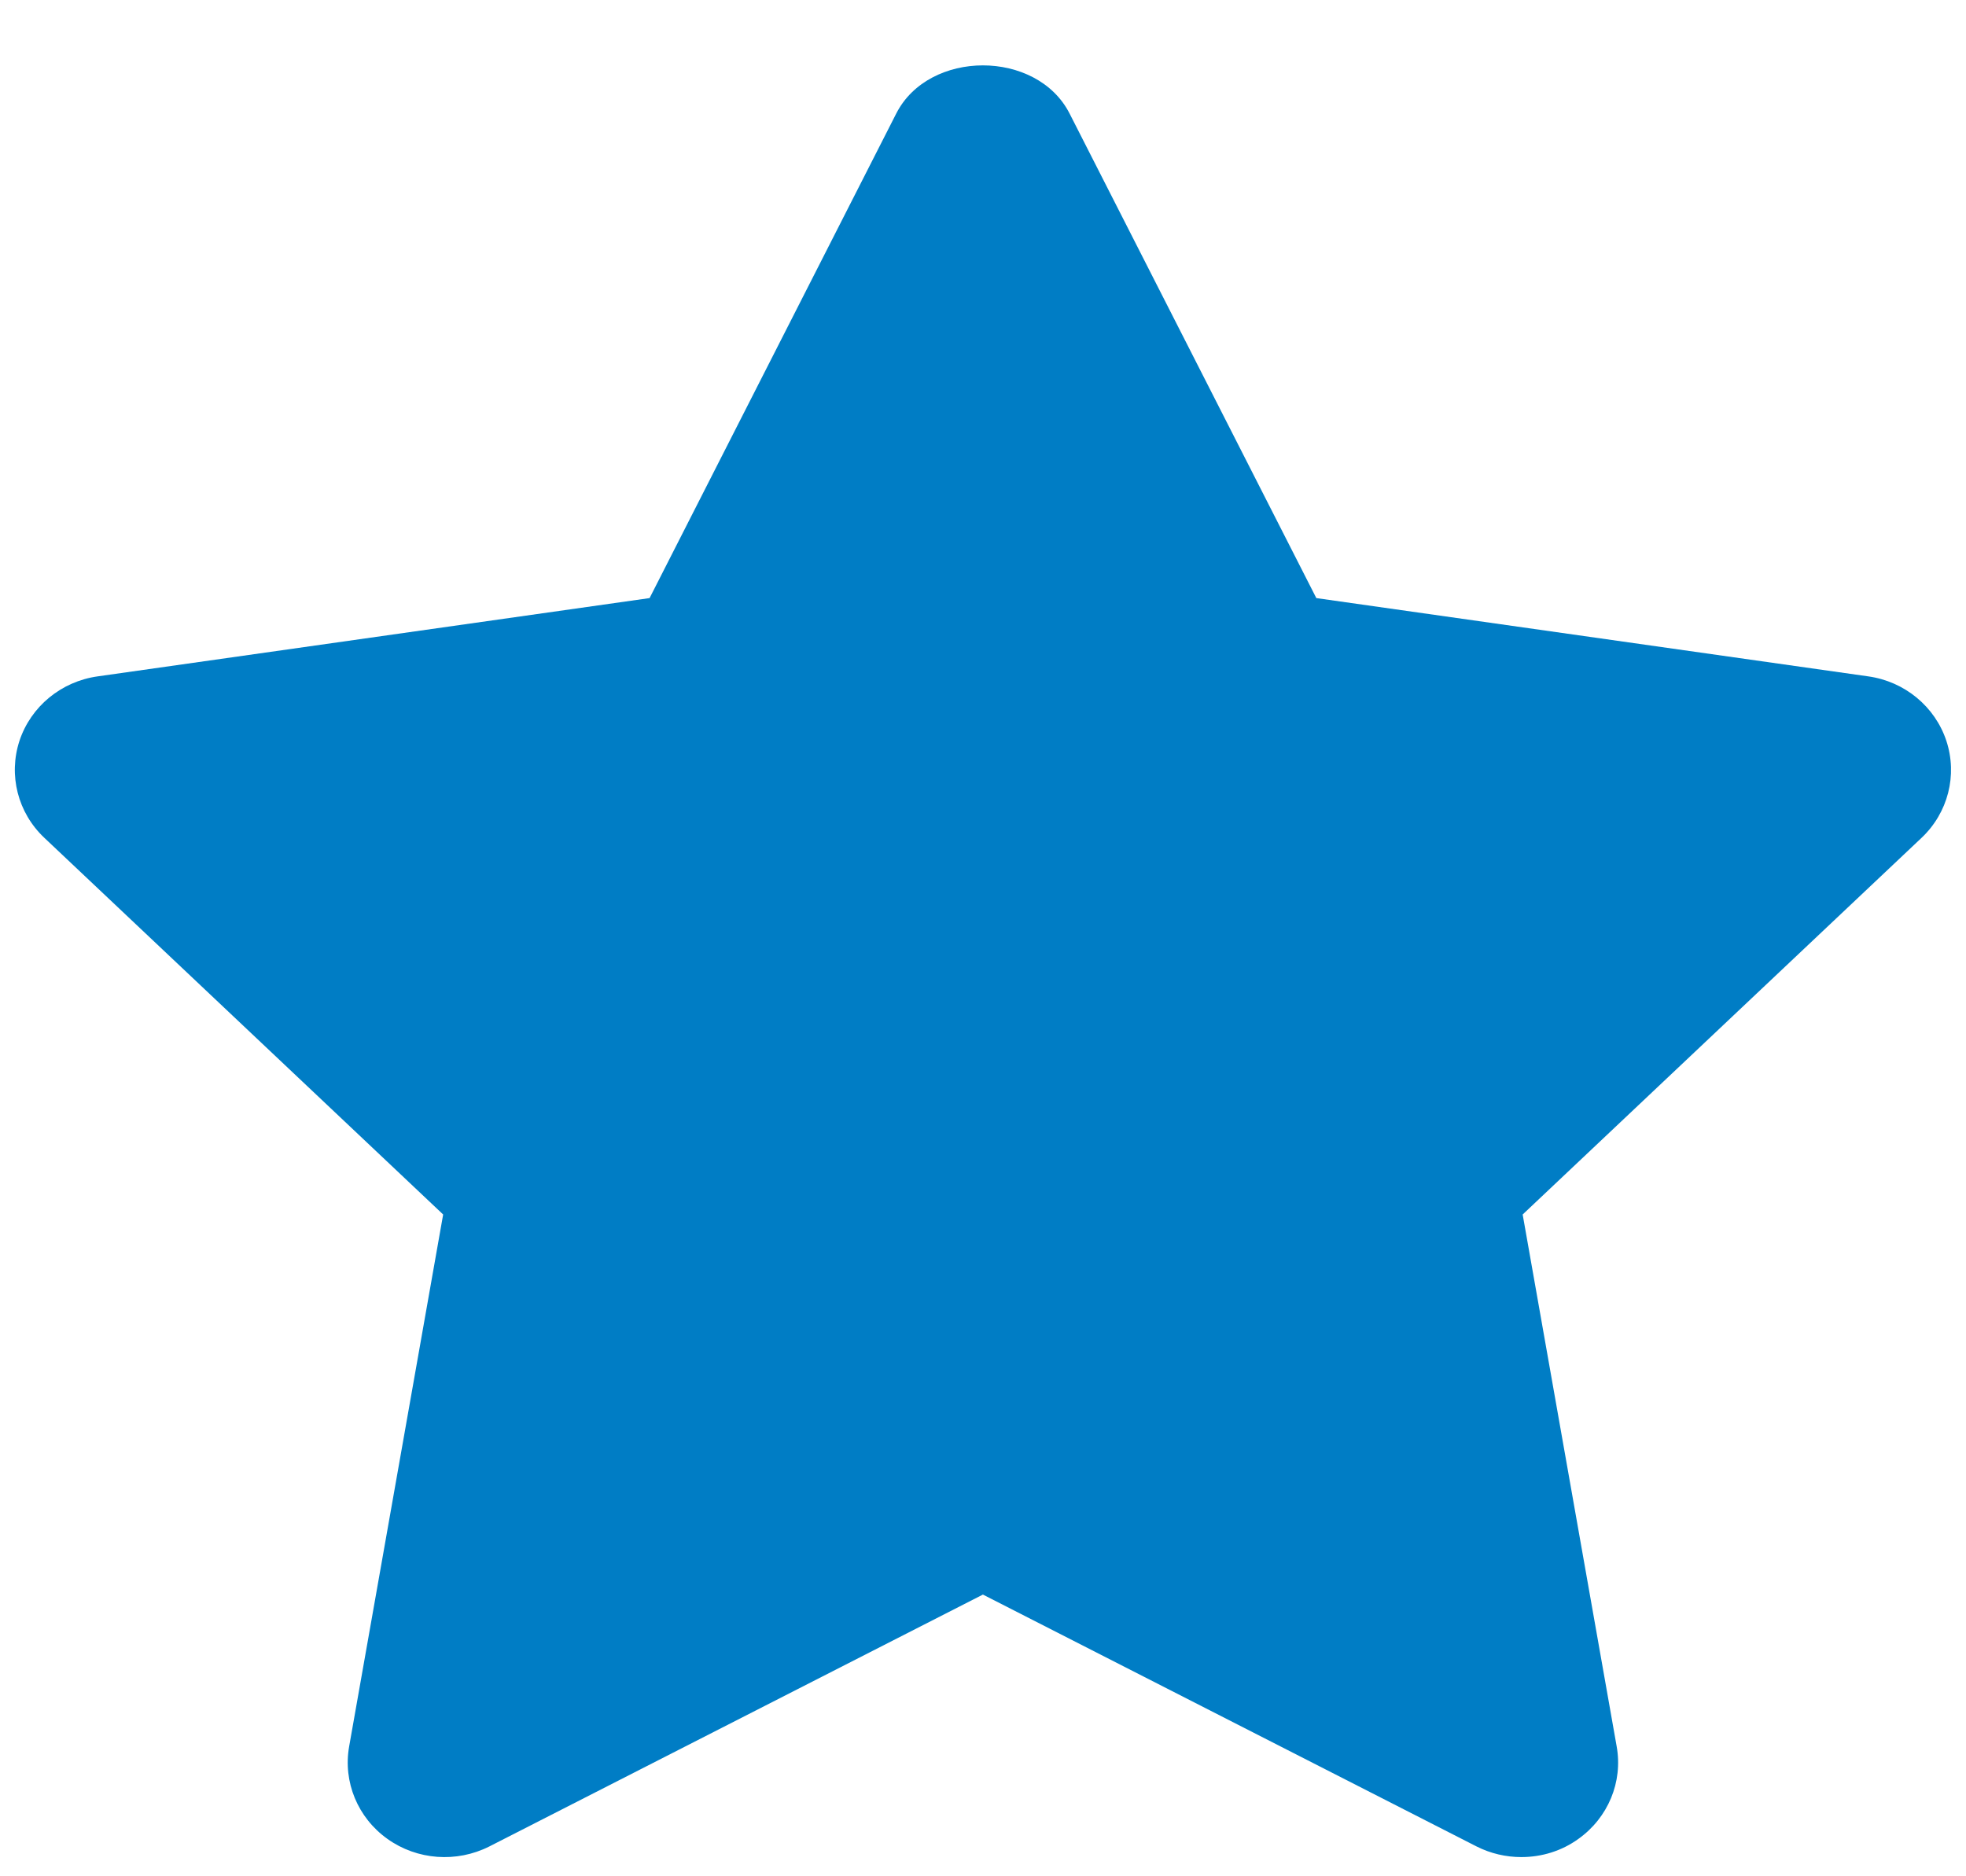 <svg width="22" height="21" viewBox="0 0 22 21" fill="none" xmlns="http://www.w3.org/2000/svg">
<path fill-rule="evenodd" clip-rule="evenodd" d="M17.024 20.785C16.853 20.785 16.681 20.746 16.523 20.666L10.999 17.847L5.476 20.666C5.11 20.851 4.668 20.819 4.336 20.582C4.003 20.345 3.837 19.944 3.907 19.547L4.959 13.593L0.496 9.377C0.199 9.097 0.092 8.676 0.218 8.291C0.345 7.908 0.684 7.627 1.094 7.57L7.269 6.694L10.029 1.271C10.395 0.552 11.603 0.552 11.969 1.271L14.73 6.694L20.905 7.57C21.314 7.627 21.653 7.908 21.78 8.291C21.907 8.676 21.799 9.097 21.503 9.377L17.039 13.593L18.091 19.547C18.162 19.944 17.995 20.345 17.662 20.582C17.474 20.718 17.25 20.785 17.024 20.785Z" fill="#007DC5"/>
</svg>
